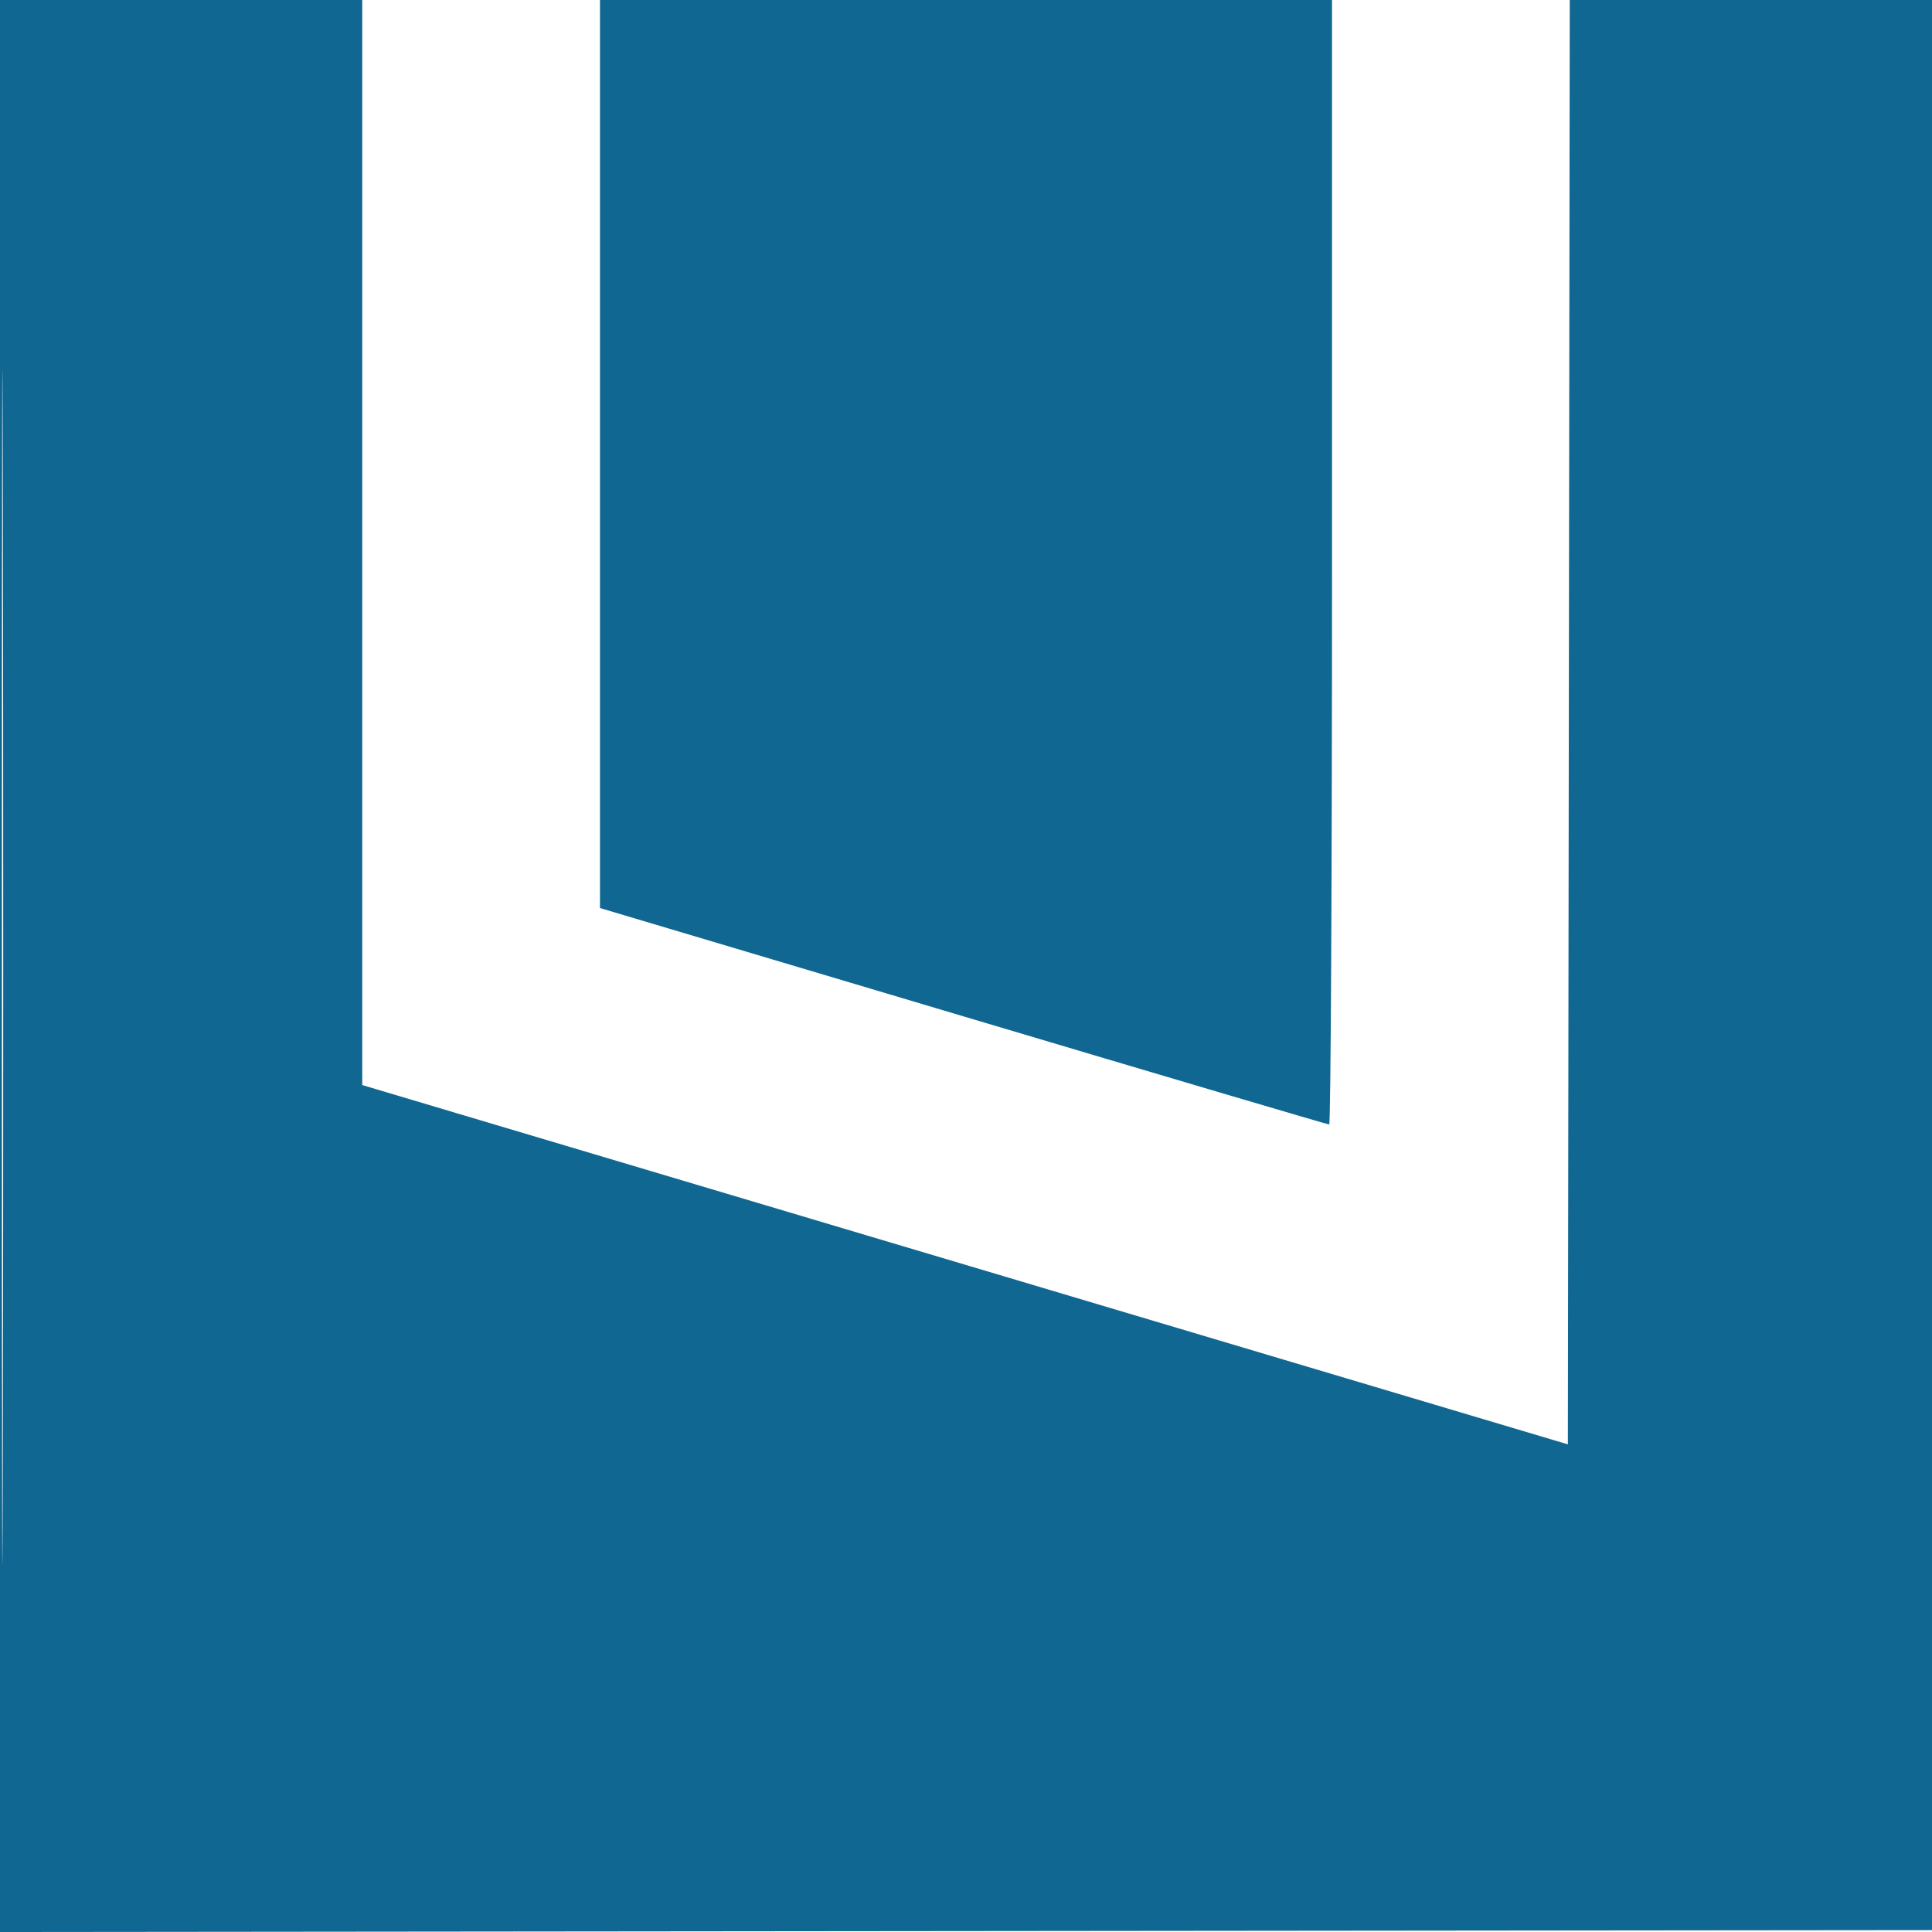 <svg xmlns="http://www.w3.org/2000/svg" width="512" height="512" viewBox="0 0 512 512" version="1.1"><path d="" stroke="none" fill="#17506B" fill-rule="evenodd"/><path d="M 0 256.002 L 0 512.004 256.250 511.752 L 512.500 511.500 512.752 255.750 L 513.004 0 464.504 0 L 416.005 0 415.753 191.384 L 415.500 382.767 255.750 335.160 L 96 287.553 96 143.776 L 96 0 48 0 L 0 0 0 256.002 M 159 120.319 L 159 240.639 255.250 269.322 C 308.188 285.098, 351.837 298.004, 352.250 298.003 C 352.663 298.001, 353 230.950, 353 149 L 353 0 256 0 L 159 0 159 120.319 M 0.492 256.500 C 0.492 397.300, 0.608 454.751, 0.750 384.170 C 0.892 313.588, 0.892 198.388, 0.750 128.170 C 0.608 57.951, 0.492 115.700, 0.492 256.500" stroke="none" fill="#106791" fill-rule="evenodd"/></svg>